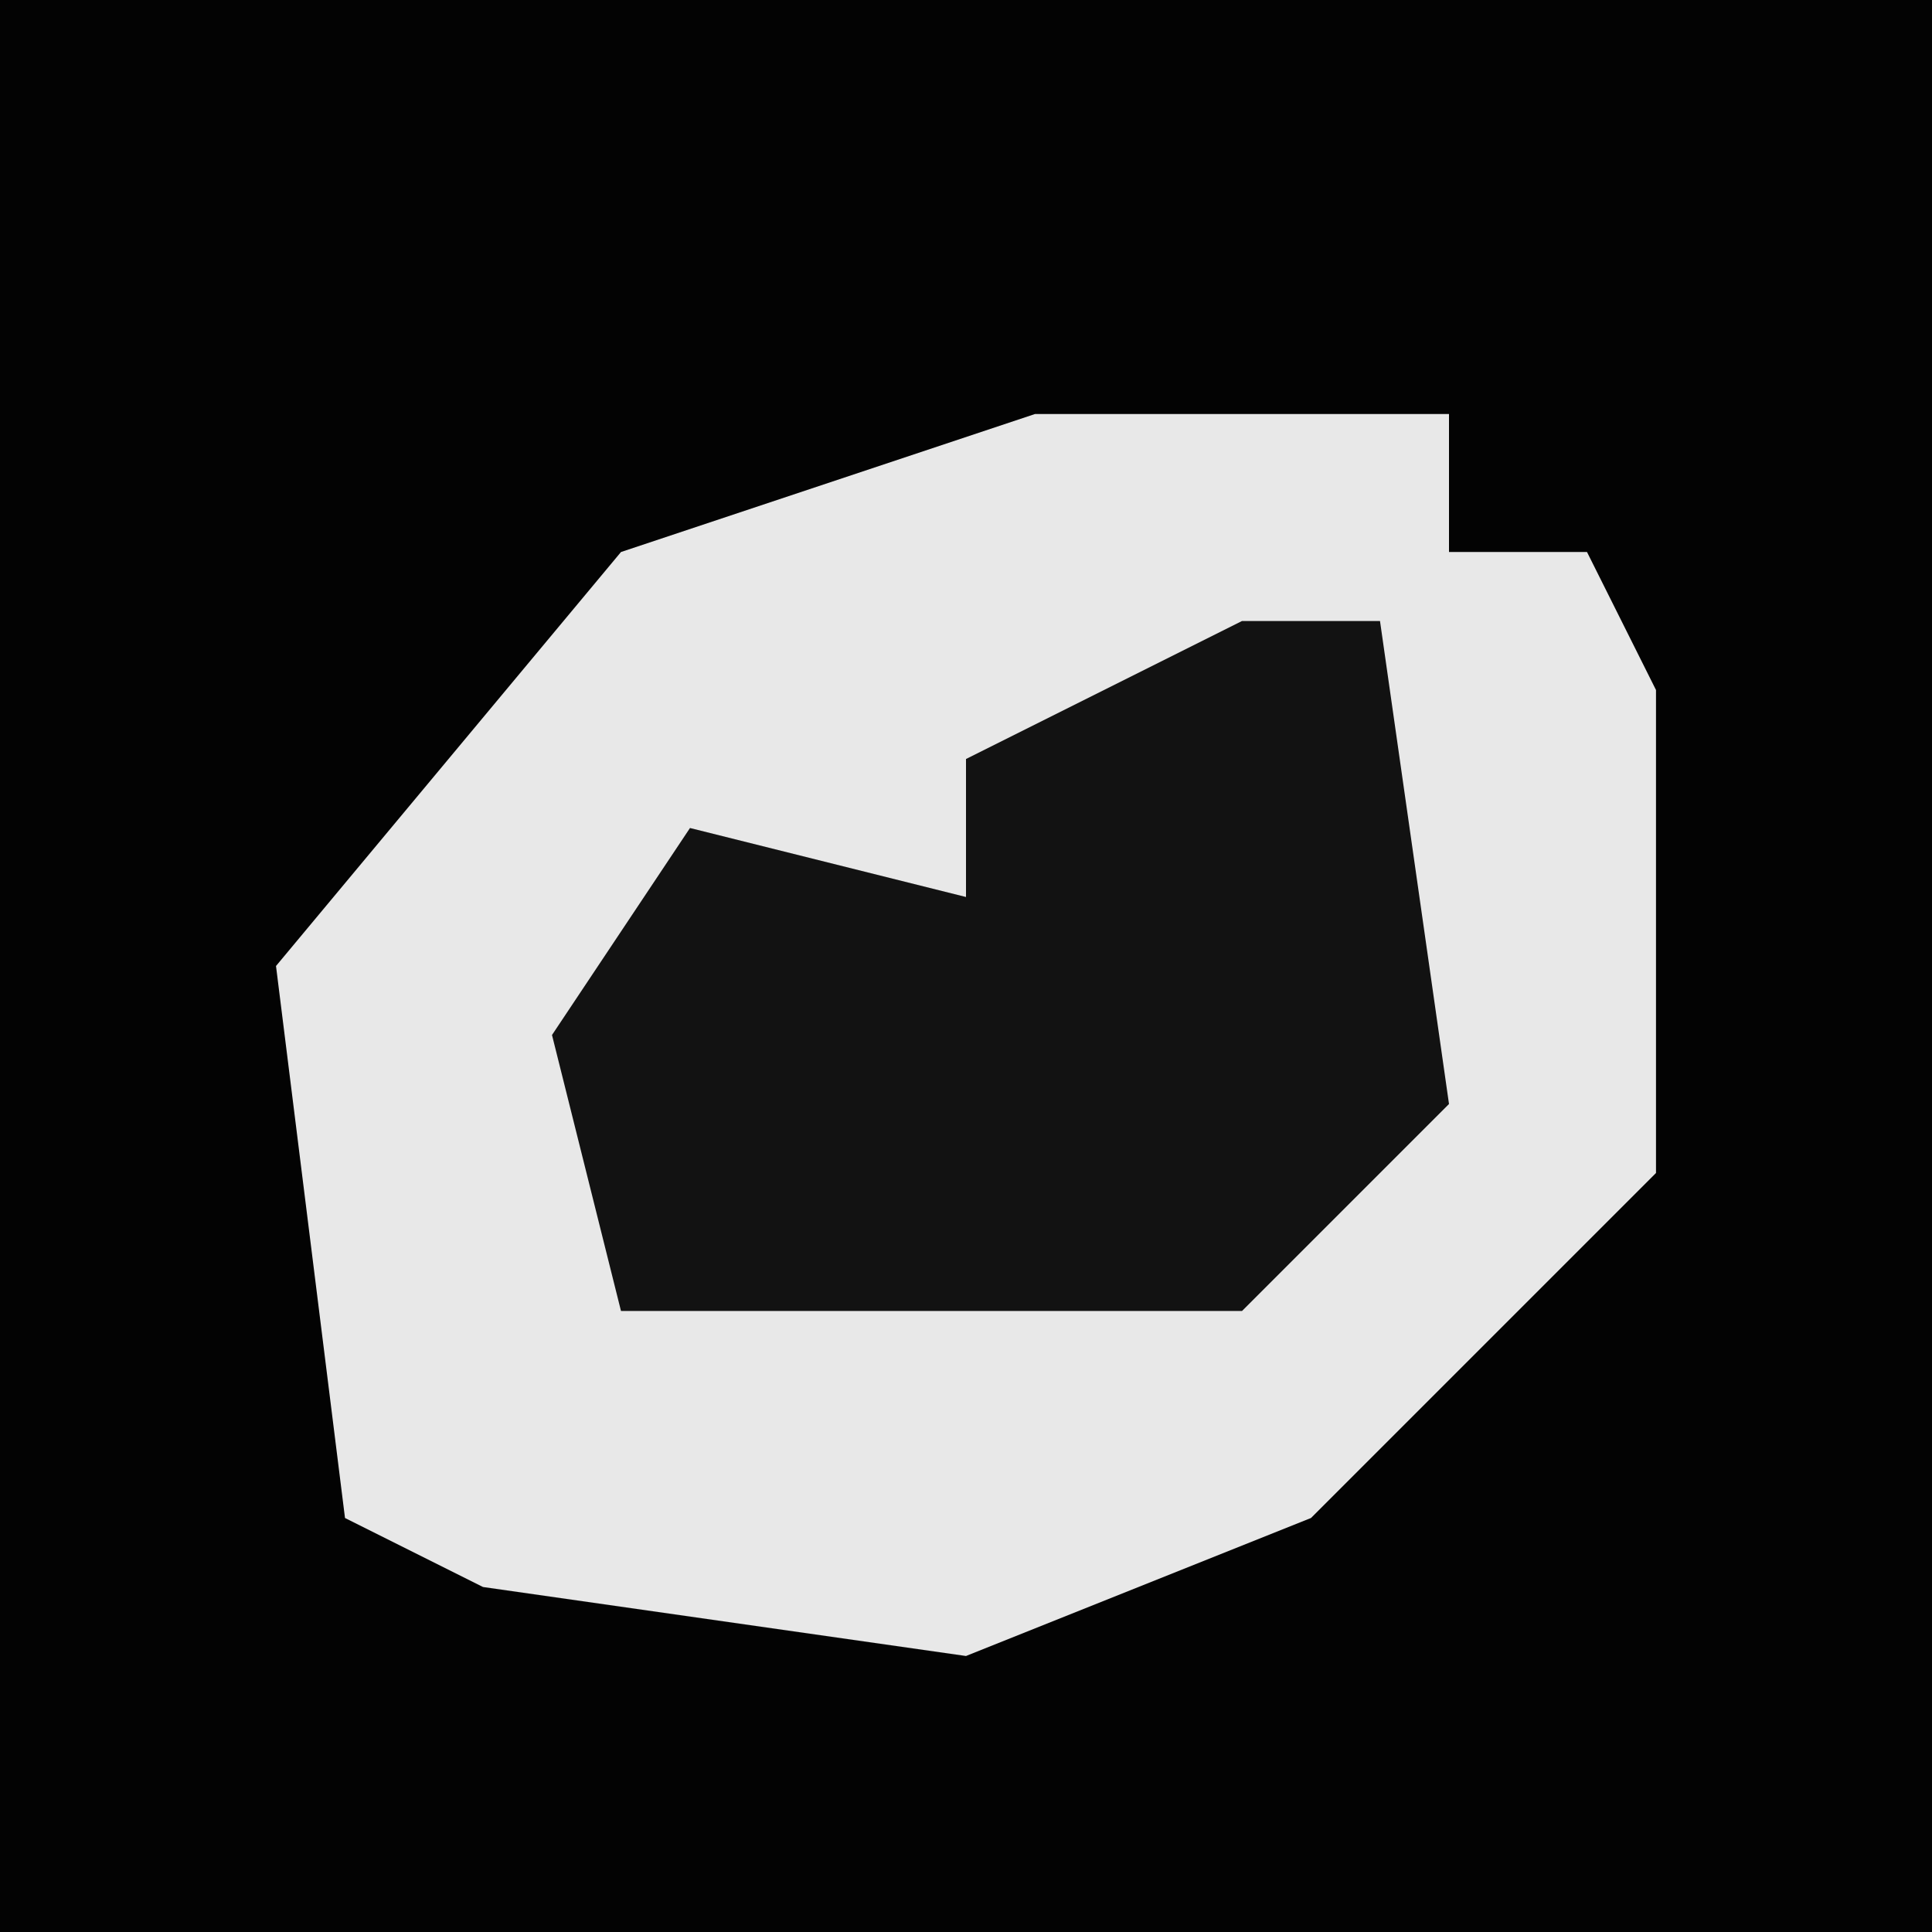 <?xml version="1.0" encoding="UTF-8"?>
<svg version="1.1" xmlns="http://www.w3.org/2000/svg" width="28" height="28">
<path d="M0,0 L28,0 L28,28 L0,28 Z " fill="#030303" transform="translate(0,0)"/>
<path d="M0,0 L6,0 L6,2 L8,2 L9,4 L9,11 L4,16 L-1,18 L-8,17 L-10,16 L-11,8 L-6,2 Z " fill="#E8E8E8" transform="translate(15,6)"/>
<path d="M0,0 L2,0 L3,7 L0,10 L-9,10 L-10,6 L-8,3 L-4,4 L-4,2 Z " fill="#121212" transform="translate(18,9)"/>
</svg>
